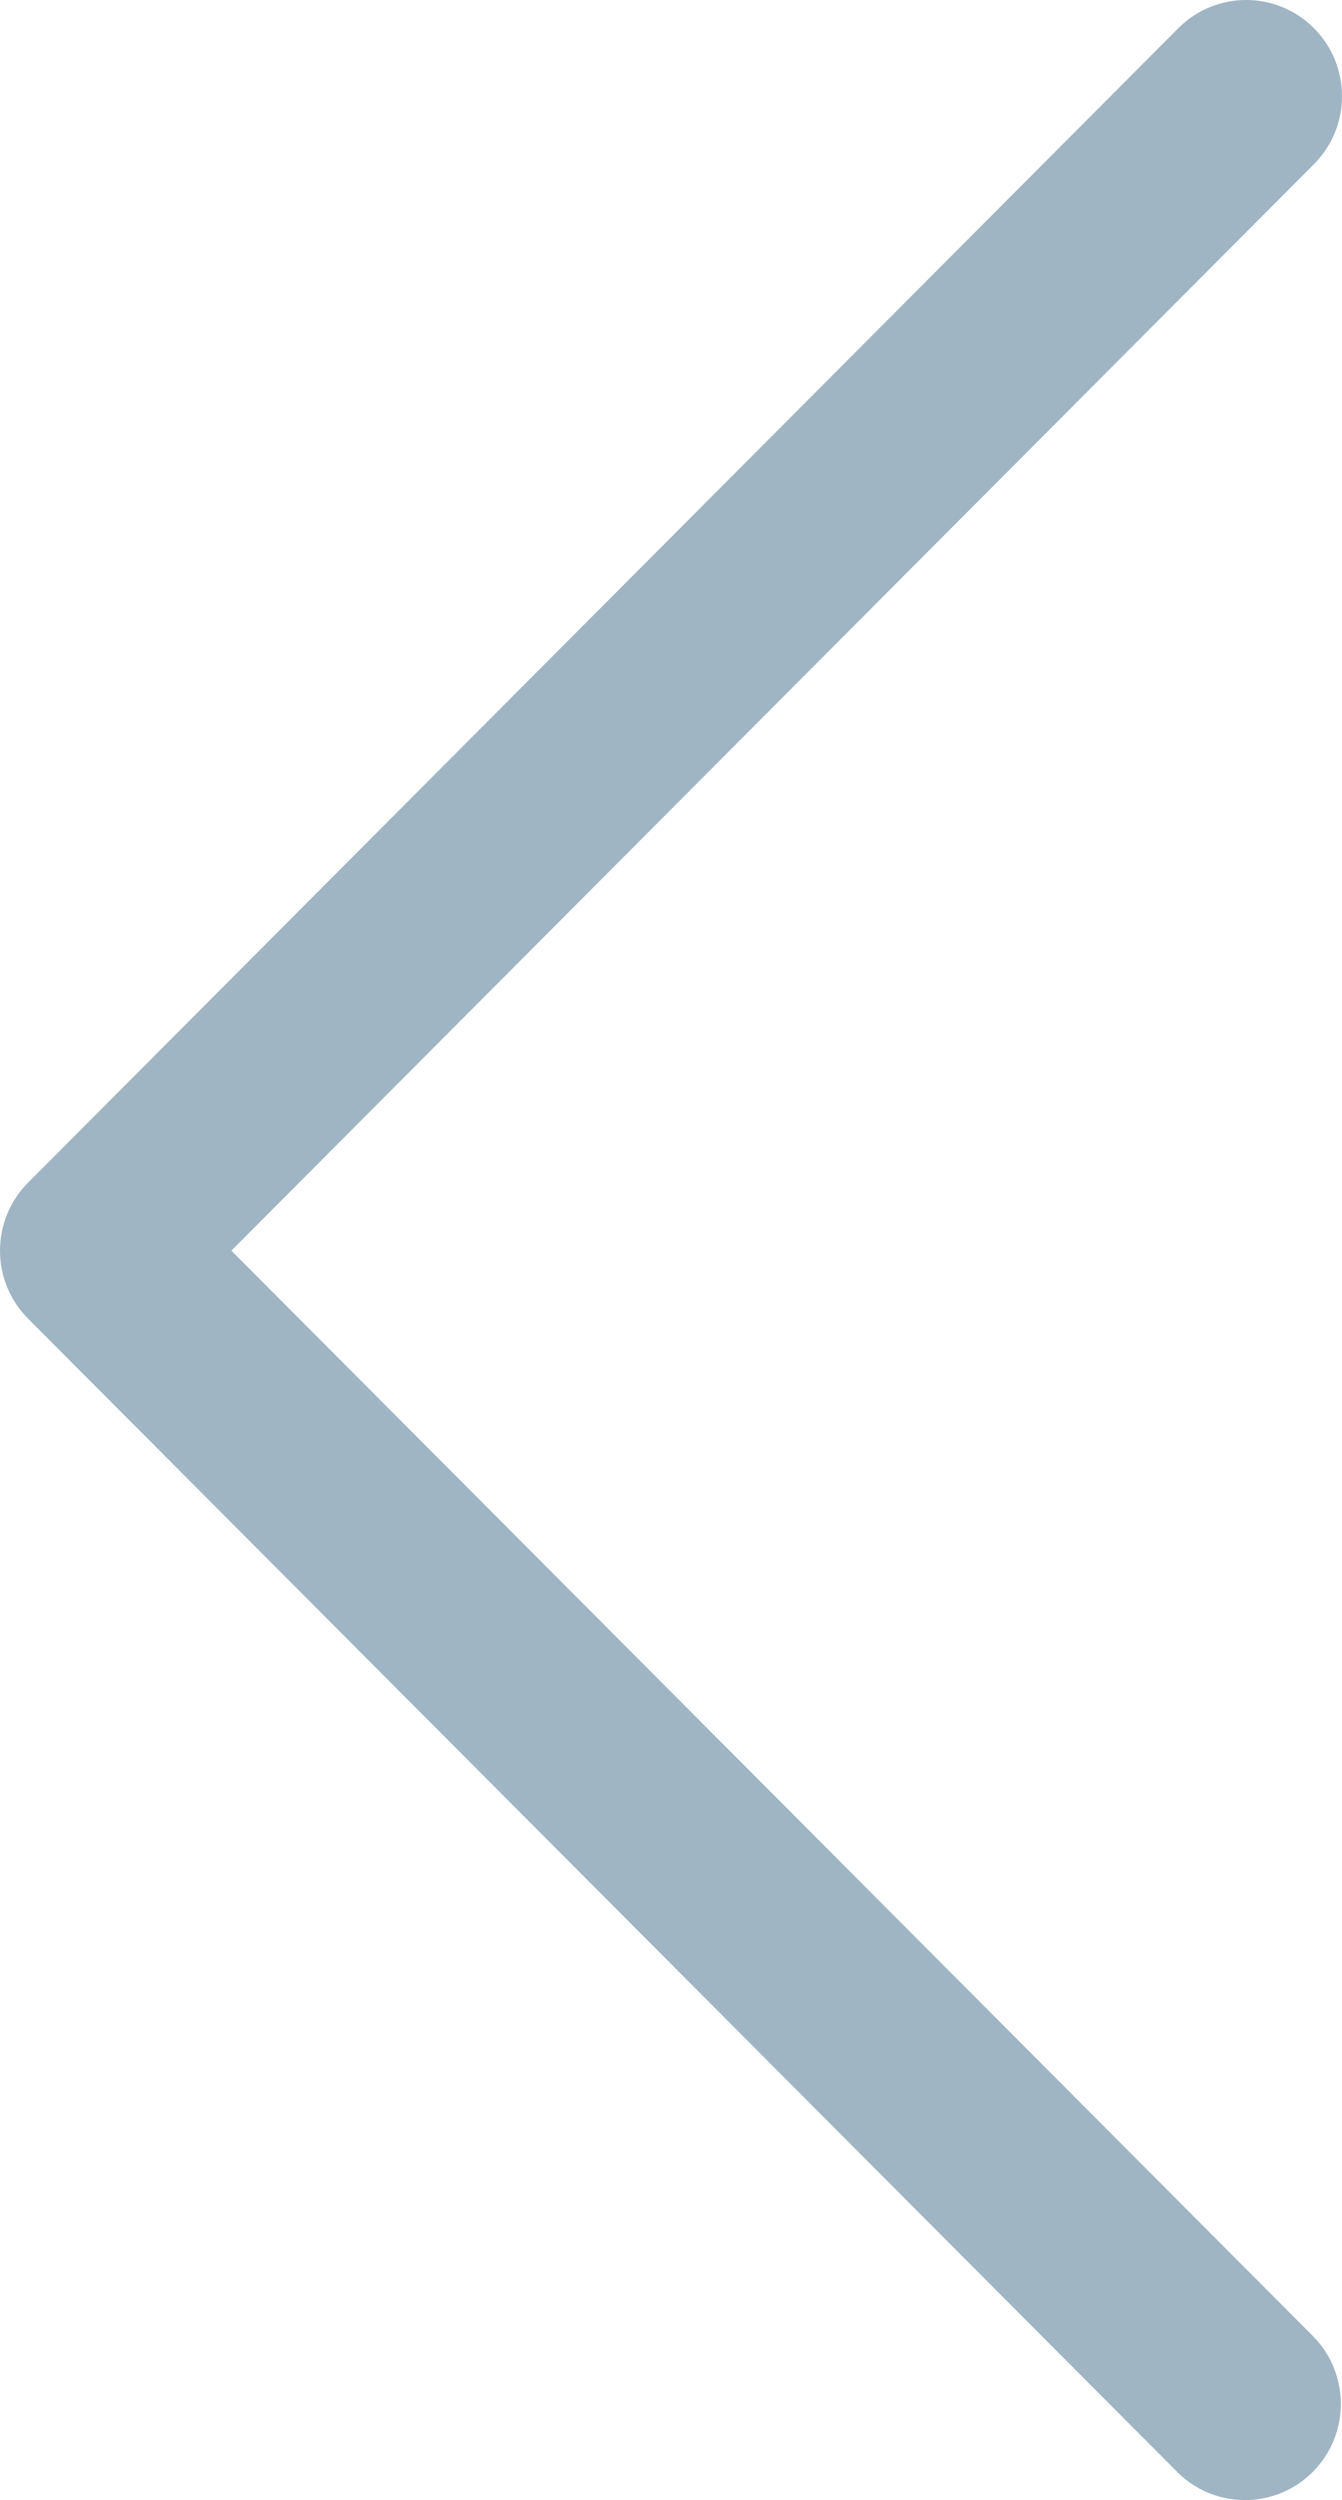 <svg width="29" height="54" viewBox="0 0 29 54" fill="none" xmlns="http://www.w3.org/2000/svg">
<path d="M0.607 28.482L25.464 53.417C26.287 54.214 27.599 54.191 28.393 53.366C29.169 52.56 29.169 51.284 28.393 50.479L5 27.013L28.393 3.547C29.202 2.735 29.202 1.42 28.393 0.608C27.584 -0.203 26.273 -0.203 25.464 0.608L0.607 25.544C-0.202 26.355 -0.202 27.67 0.607 28.482Z" fill="#9FB5C3"/>
</svg>

